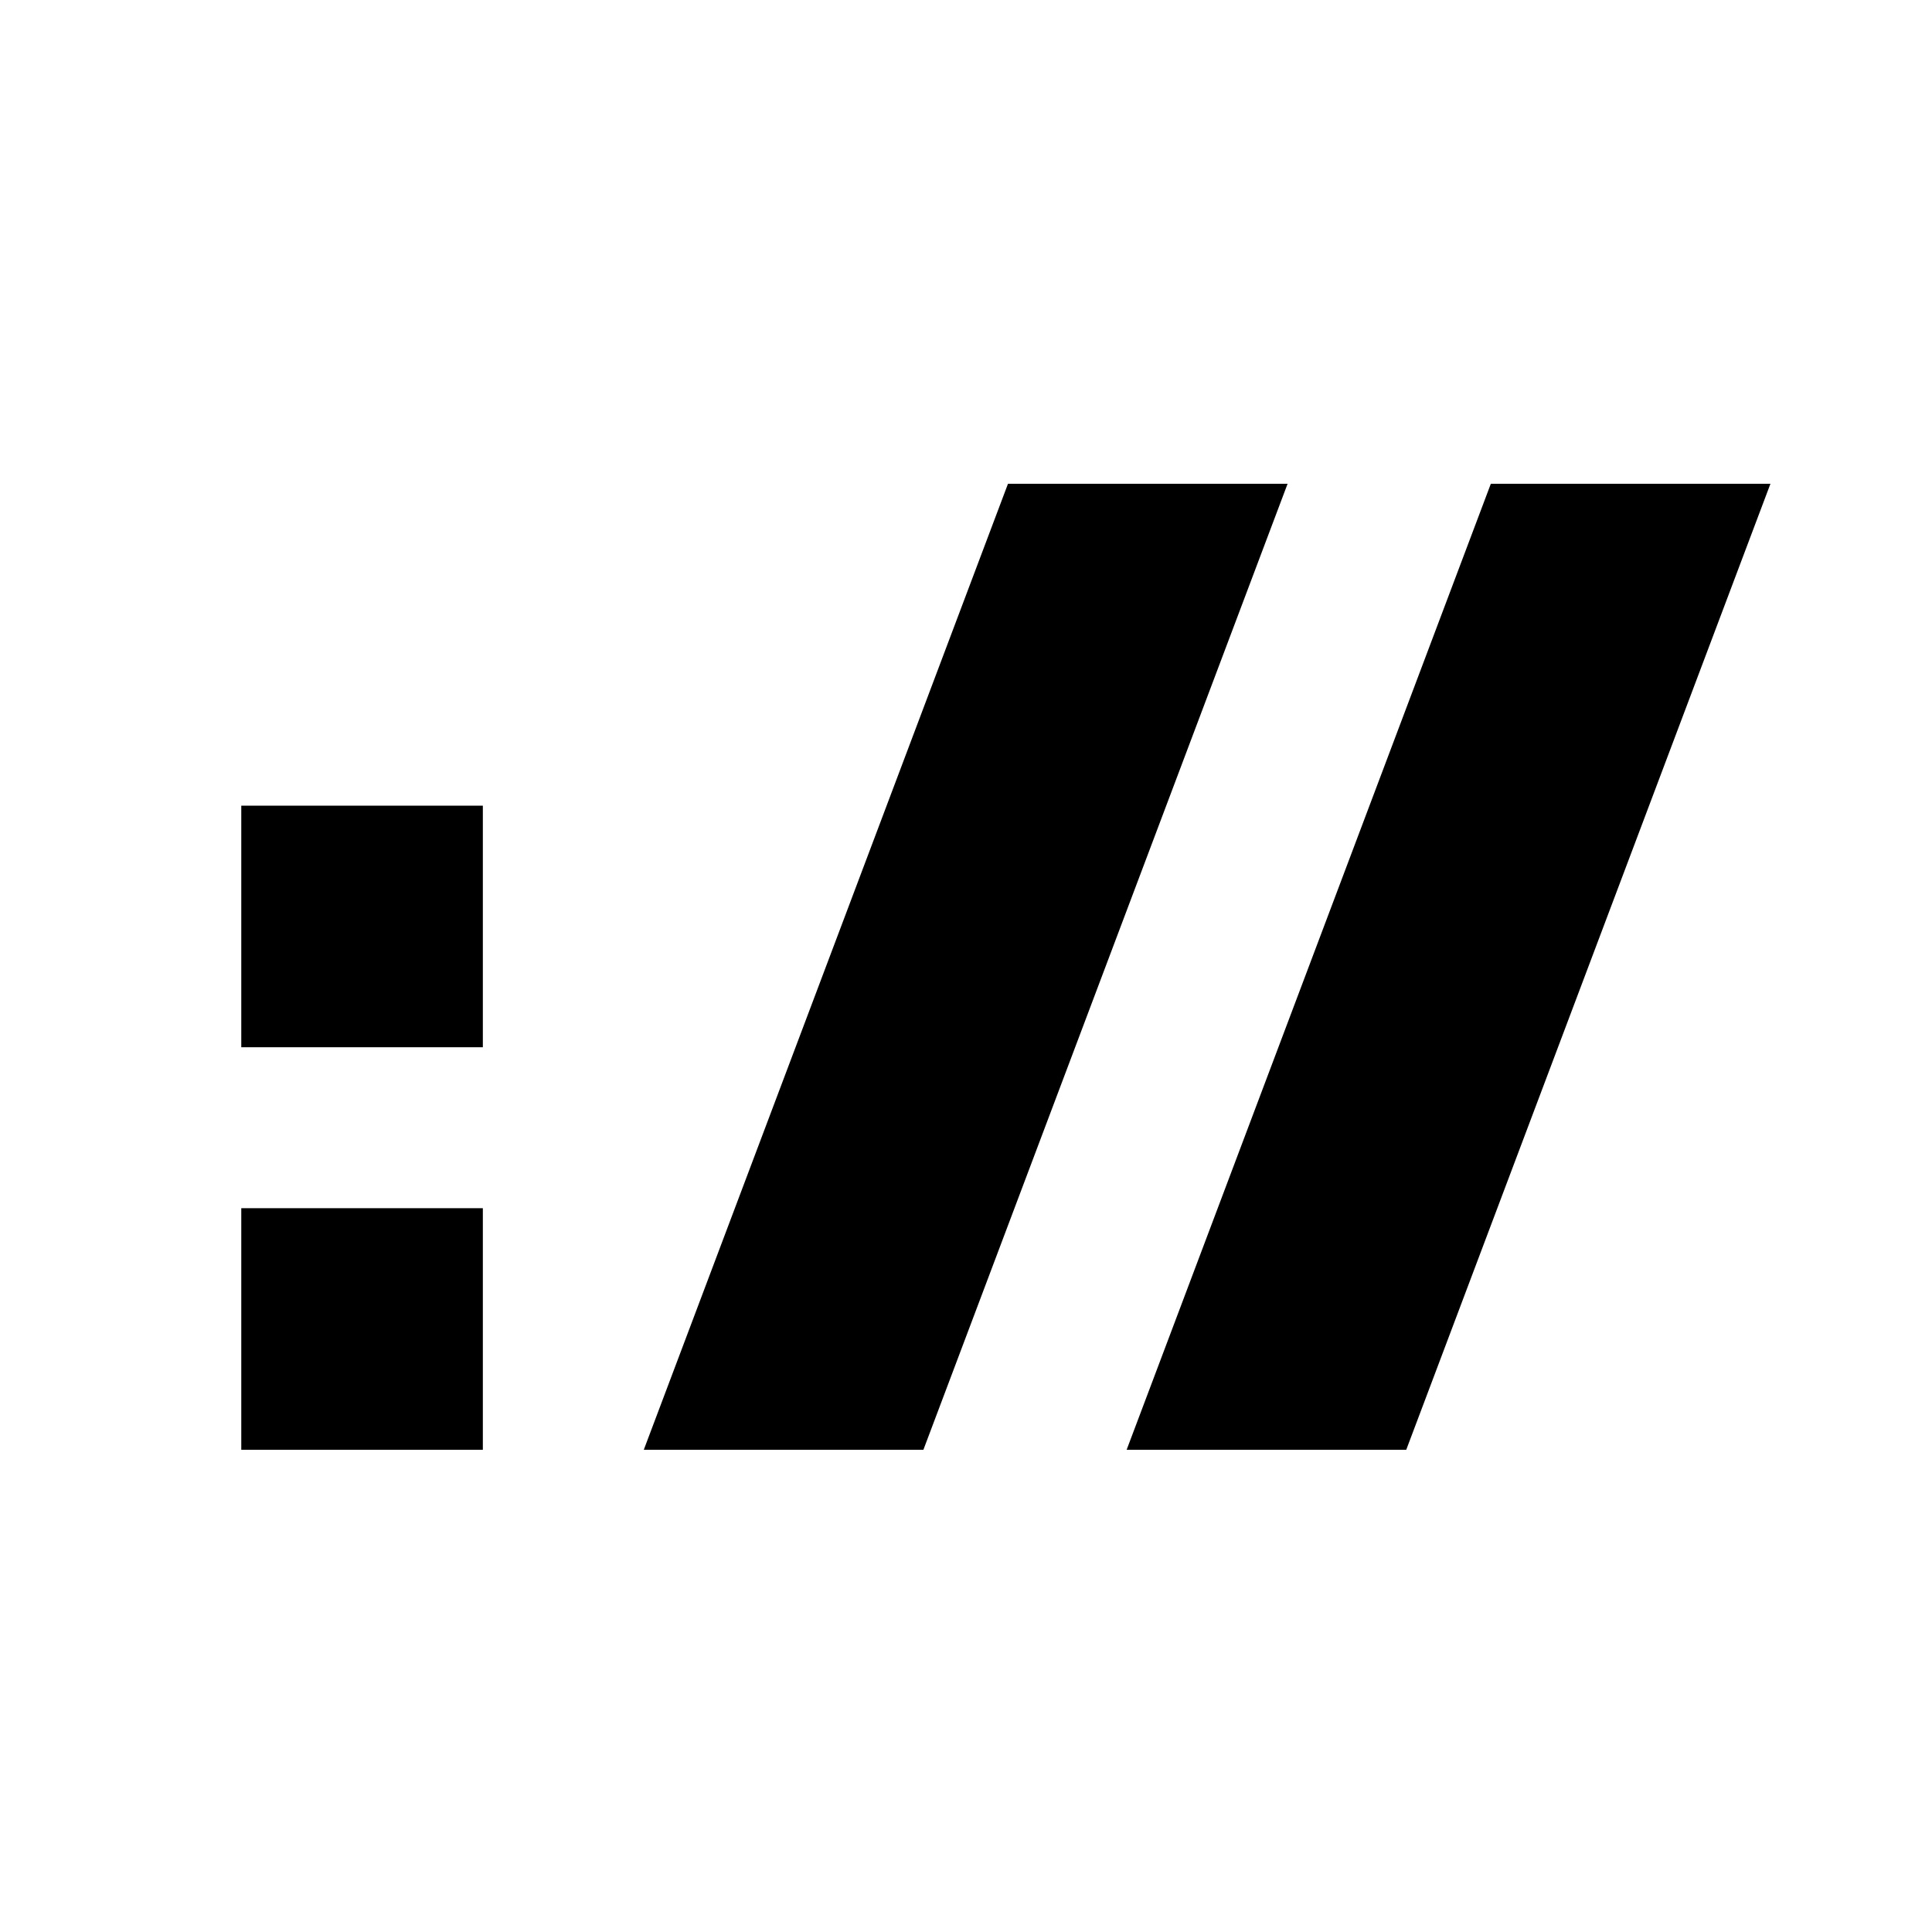 <?xml version="1.0" encoding="UTF-8"?>
<svg width="24" height="24" version="1.1" viewBox="0 0 6.35 6.35" xmlns="http://www.w3.org/2000/svg" xmlns:cc="http://creativecommons.org/ns#" xmlns:dc="http://purl.org/dc/elements/1.1/" xmlns:rdf="http://www.w3.org/1999/02/22-rdf-syntax-ns#">
 <g transform="translate(0 -290.65)">
  <path d="m3.313 292.24-1.197 3.175h0.919l1.197-3.175zm1.587 0-1.197 3.175h0.919l1.197-3.175zm-4.107 1.058v0.794h0.794v-0.794zm0 1.323v0.794h0.794v-0.794z" stroke-linecap="square" stroke-linejoin="bevel" stroke-width="0" style="paint-order:stroke fill markers"/>
 </g>
</svg>
